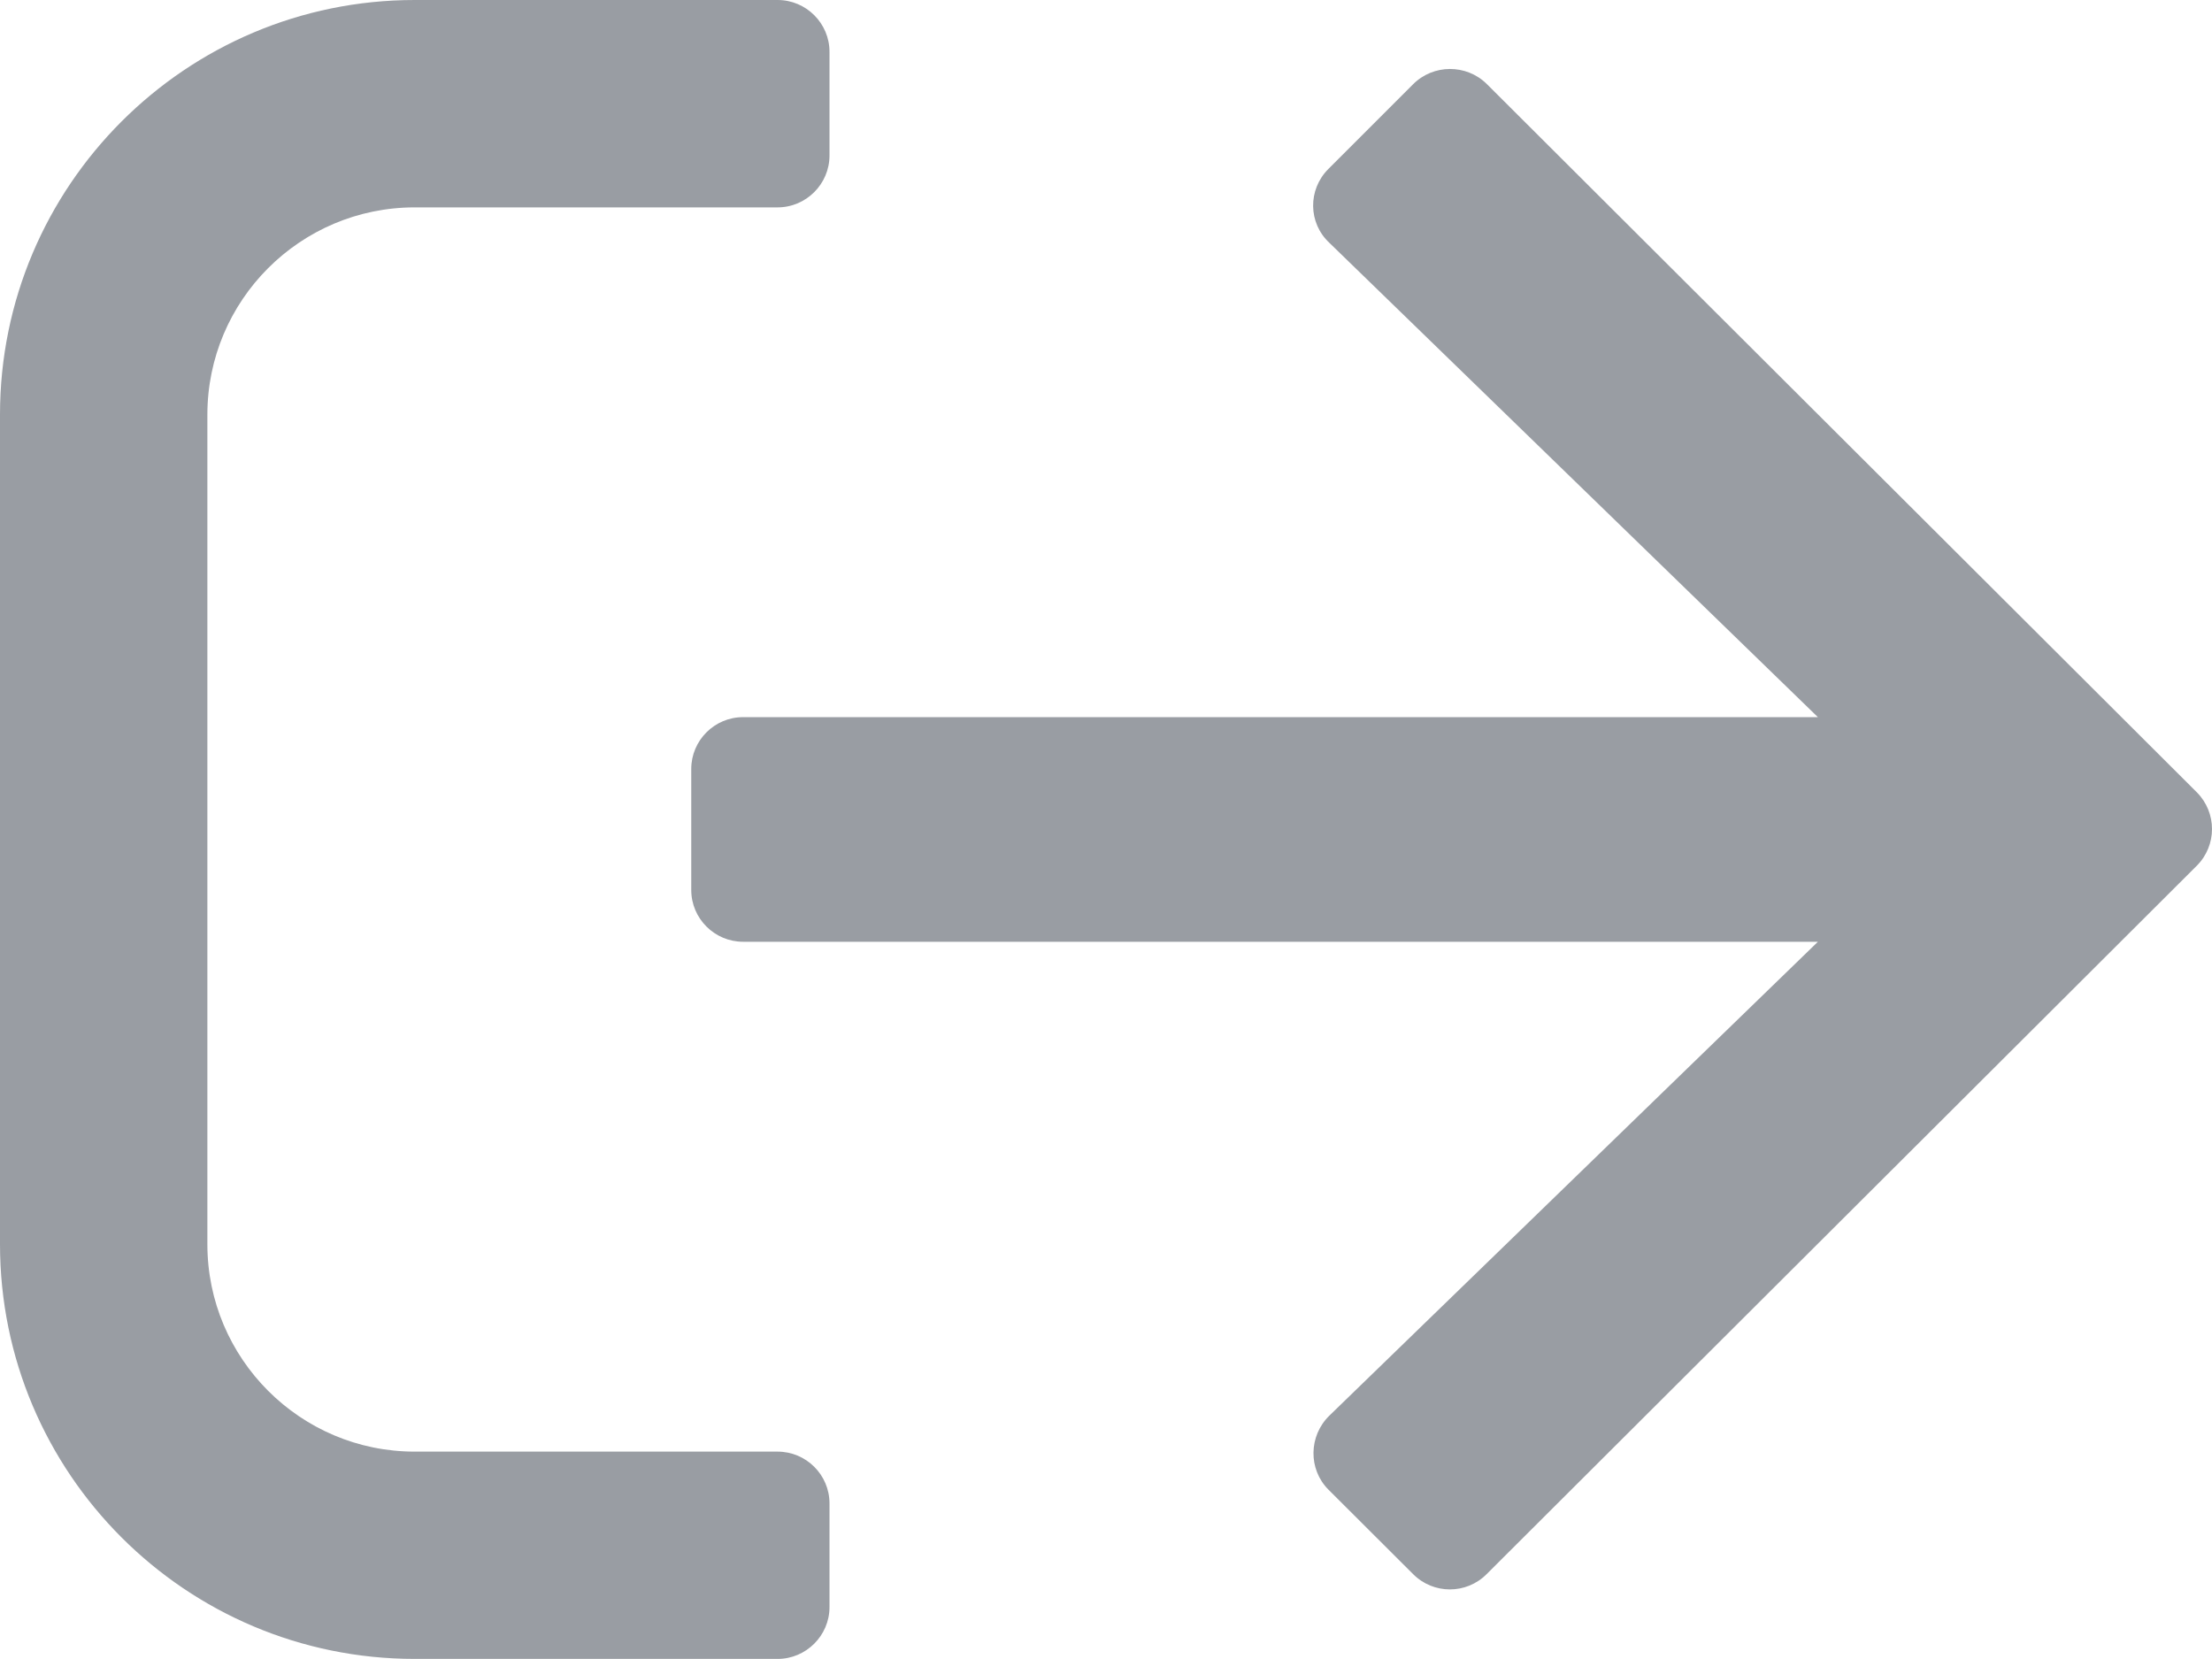 <svg xmlns="http://www.w3.org/2000/svg" width="24" height="18" viewBox="0 0 24 18">
    <g fill="none" fill-rule="evenodd">
        <g fill="#999DA3" fill-rule="nonzero">
            <path d="M20.5 705h3.937c.31 0 .563.253.563.562v1.125c0 .31-.254.563-.563.563H20.5c-1.242 0-2.25 1.008-2.25 2.25v9c0 1.241 1.008 2.25 2.25 2.25h3.937c.31 0 .563.252.563.562v1.125c0 .309-.254.562-.563.562H20.5c-2.484 0-4.5-2.015-4.5-4.5v-9c0-2.483 2.016-4.499 4.5-4.499zm10.832.914l-.919.919c-.225.225-.22.586.01.801l5.301 5.147H24.062c-.31 0-.562.253-.562.562v1.313c0 .31.253.562.562.562h11.662l-5.301 5.142c-.225.22-.23.581-.01.802l.92.918c.22.22.576.22.796 0l7.706-7.687c.22-.22.22-.576 0-.797l-7.706-7.687c-.22-.215-.577-.215-.797.005z" transform="translate(-16 -705)"/>
        </g>
    </g>
</svg>
